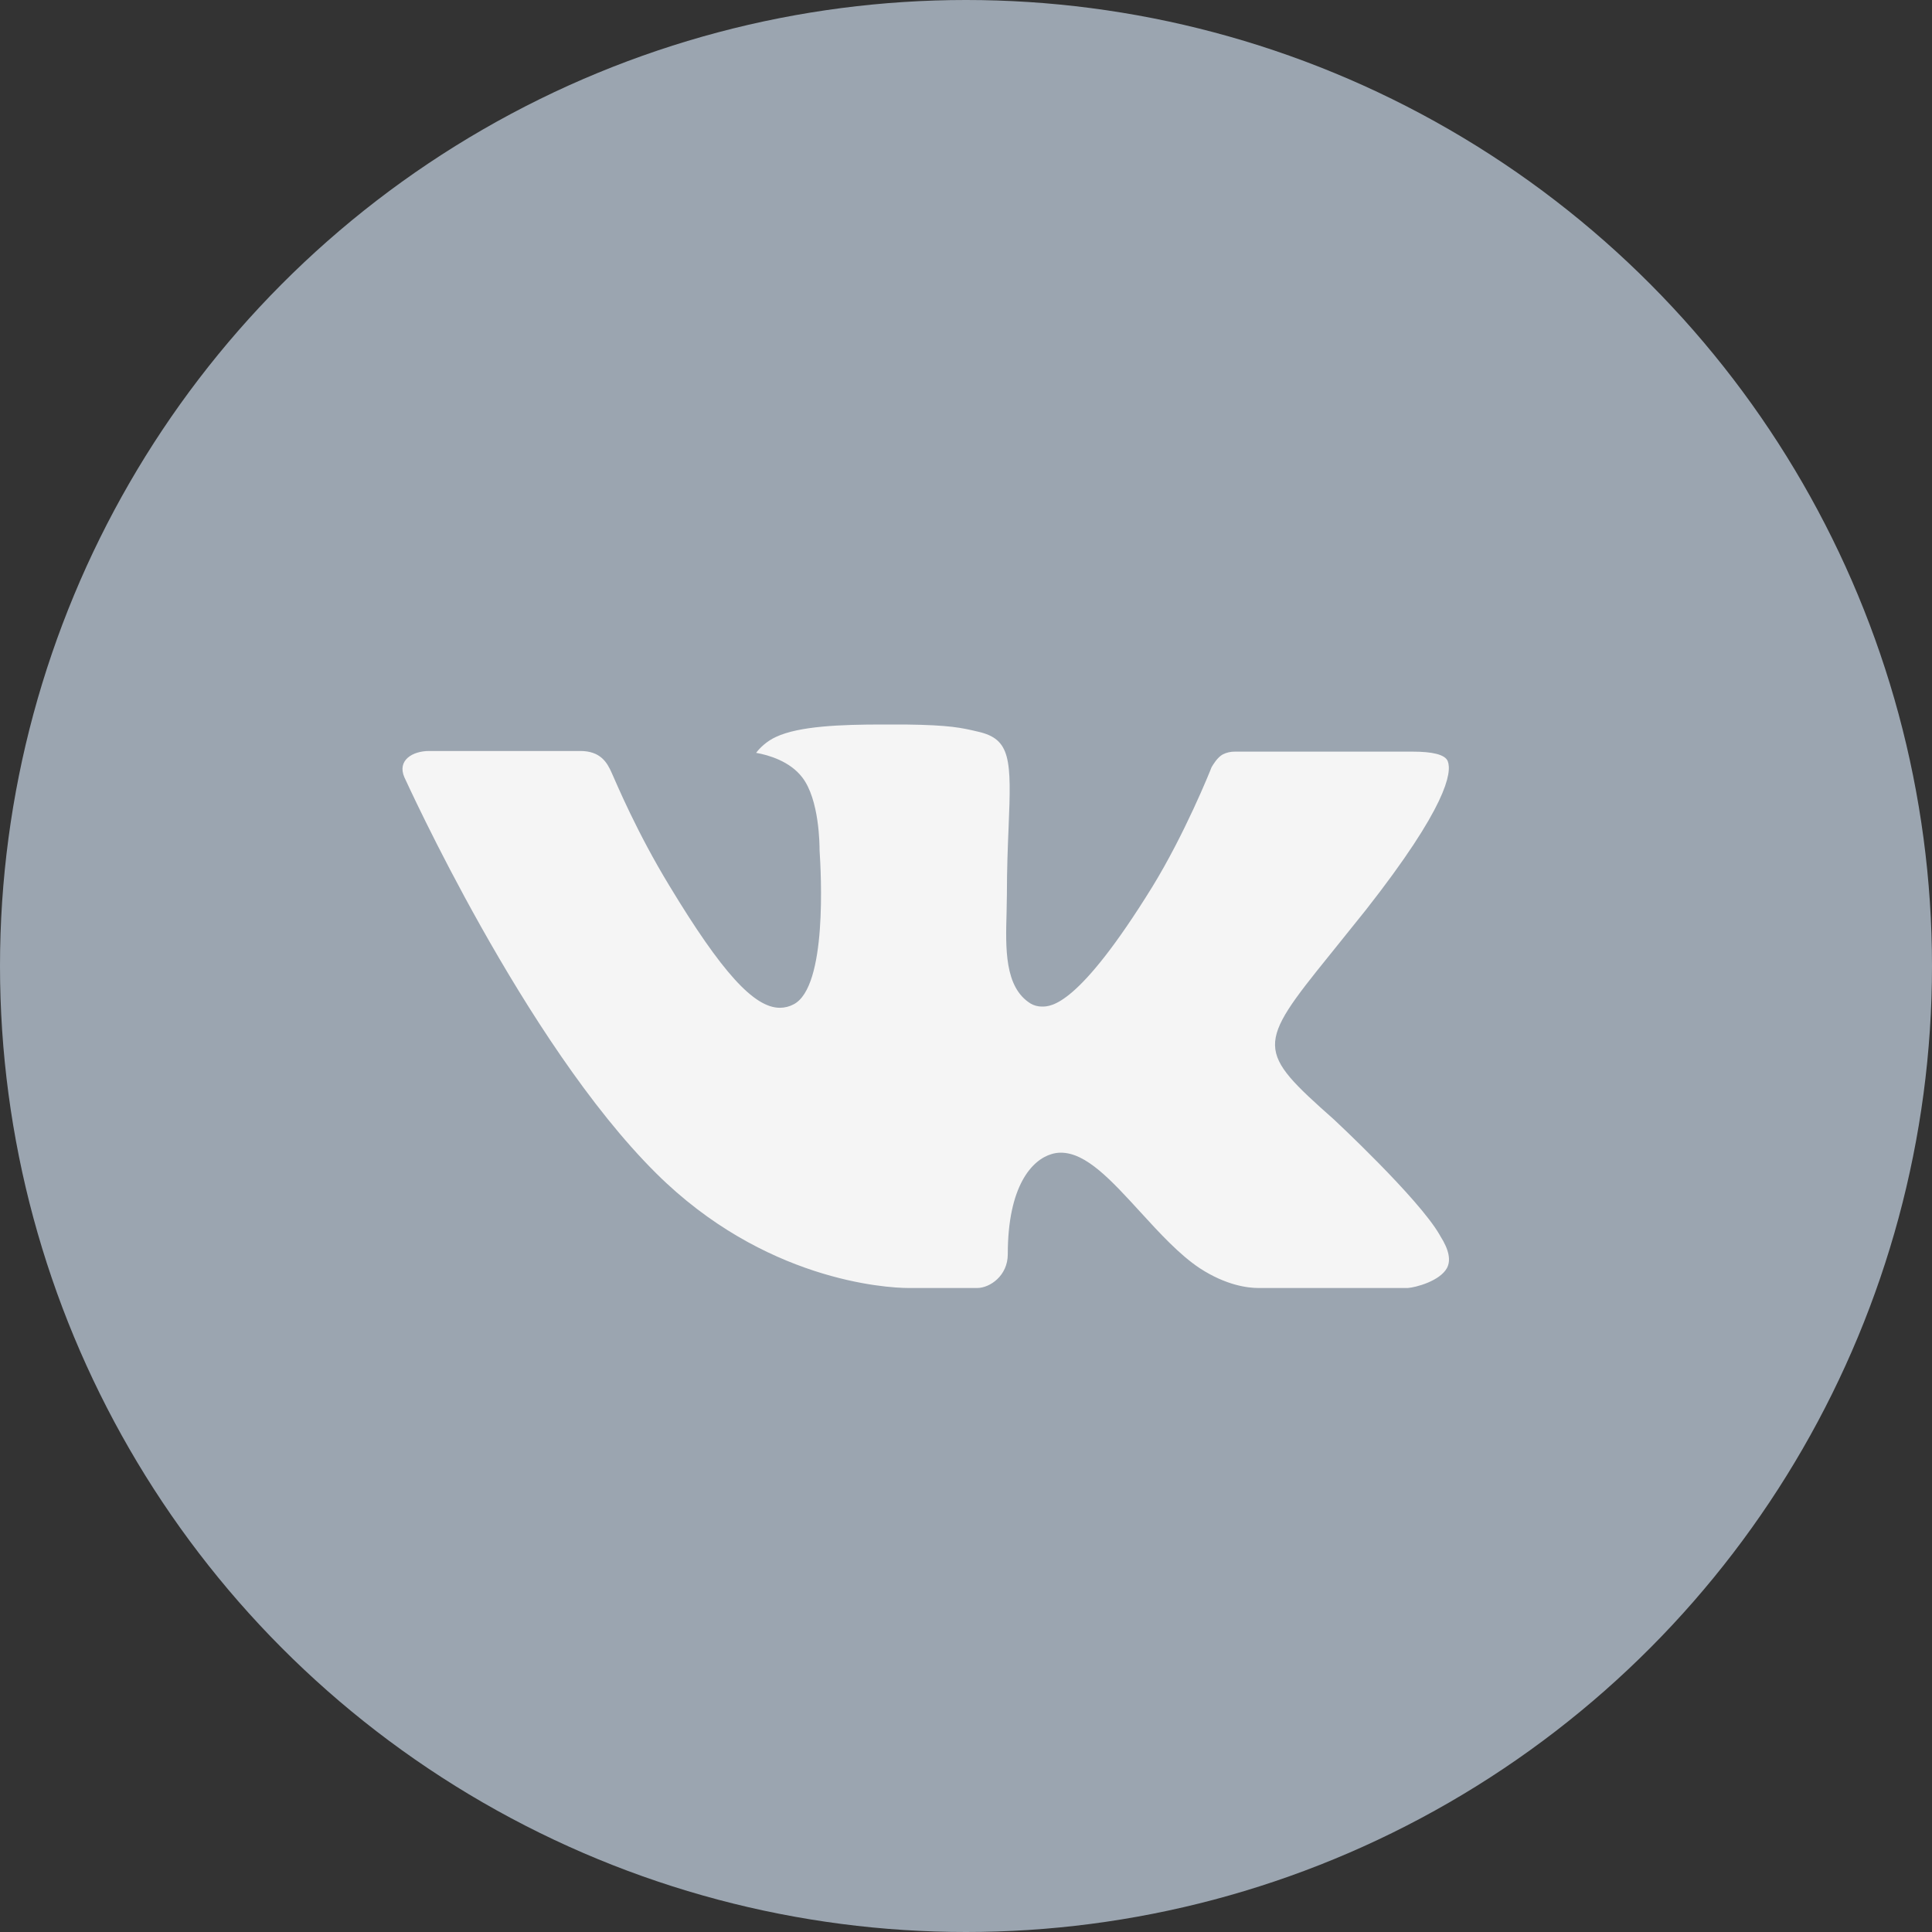 <svg width="24" height="24" viewBox="0 0 24 24" fill="none" xmlns="http://www.w3.org/2000/svg">
<rect x="0" y="0" width="24" height="24" fill="#333333" stroke="none"/>
<circle cx="12" cy="12" r="12" fill="#9BA5B0"/>
<path fill-rule="evenodd" clip-rule="evenodd" d="M16.571 13.907C16.571 13.907 17.622 14.885 17.882 15.337C17.887 15.344 17.891 15.351 17.894 15.358C18 15.525 18.026 15.657 17.974 15.753C17.886 15.913 17.589 15.993 17.488 16H15.631C15.502 16 15.232 15.968 14.905 15.755C14.655 15.59 14.406 15.319 14.164 15.054C13.804 14.661 13.493 14.319 13.178 14.319C13.138 14.319 13.098 14.325 13.061 14.337C12.822 14.408 12.519 14.728 12.519 15.581C12.519 15.848 12.296 16 12.139 16H11.288C10.998 16 9.489 15.905 8.151 14.575C6.511 12.948 5.038 9.684 5.023 9.655C4.932 9.444 5.124 9.329 5.332 9.329H7.208C7.46 9.329 7.542 9.472 7.599 9.601C7.665 9.748 7.911 10.338 8.314 11.001C8.966 12.08 9.367 12.519 9.688 12.519C9.748 12.519 9.807 12.504 9.859 12.476C10.278 12.259 10.2 10.851 10.181 10.561C10.181 10.505 10.18 9.932 9.965 9.656C9.812 9.457 9.551 9.38 9.393 9.352C9.435 9.294 9.525 9.206 9.64 9.154C9.926 9.02 10.444 9 10.959 9H11.244C11.802 9.007 11.946 9.041 12.149 9.089C12.557 9.181 12.565 9.43 12.529 10.279C12.519 10.521 12.508 10.794 12.508 11.116C12.508 11.184 12.504 11.261 12.504 11.339C12.492 11.774 12.476 12.264 12.802 12.466C12.844 12.491 12.893 12.504 12.943 12.504C13.056 12.504 13.395 12.504 14.313 11.019C14.716 10.363 15.028 9.59 15.05 9.532C15.068 9.5 15.123 9.408 15.189 9.372C15.236 9.348 15.289 9.336 15.342 9.337H17.549C17.79 9.337 17.953 9.372 17.985 9.457C18.038 9.596 17.974 10.021 16.967 11.304C16.797 11.517 16.648 11.702 16.517 11.864C15.604 12.993 15.604 13.05 16.571 13.907Z" fill="#F5F5F5"/>
</svg>
